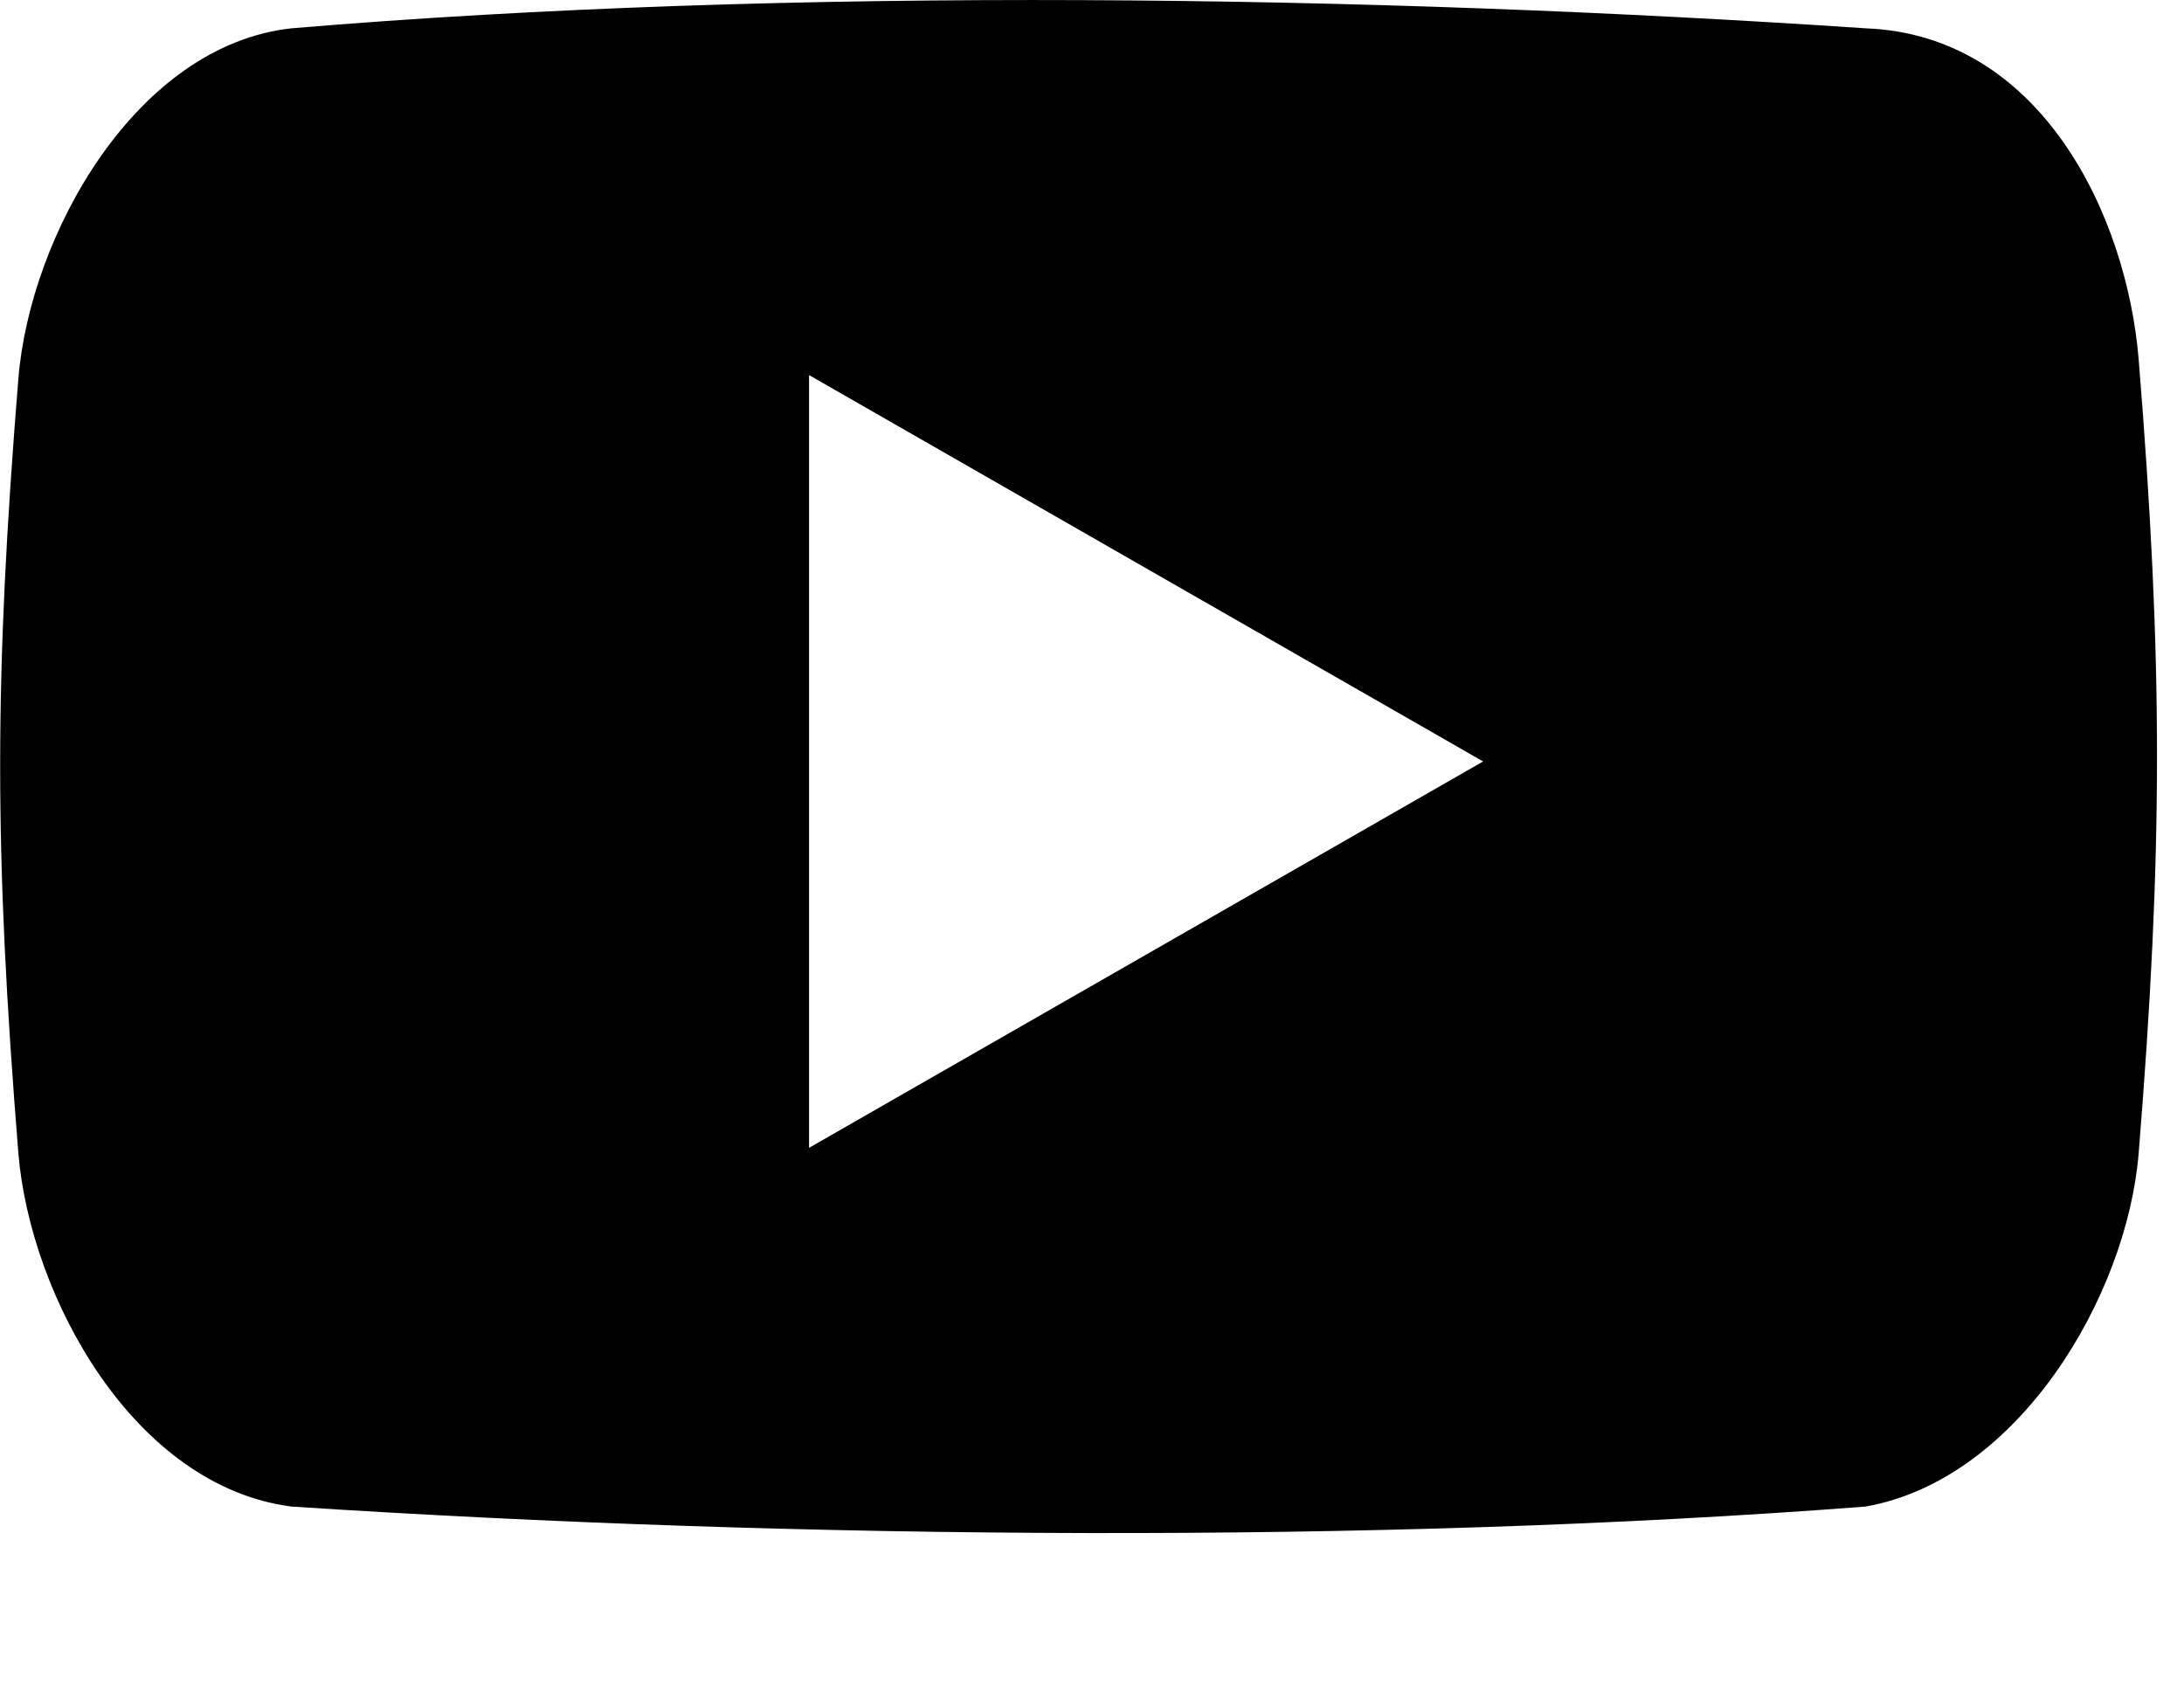 <?xml version="1.0" encoding="iso-8859-1"?>
<!-- Generator: Adobe Illustrator 19.1.1, SVG Export Plug-In . SVG Version: 6.00 Build 0)  -->
<svg version="1.1" id="&#x421;&#x43B;&#x43E;&#x439;_1"
	 xmlns="http://www.w3.org/2000/svg" xmlns:xlink="http://www.w3.org/1999/xlink" x="0px" y="0px" viewBox="0 0 12.96 10"
	 style="enable-background:new 0 0 12.96 10;" xml:space="preserve">
<g>
	<defs>
		<rect id="SVGID_1_" width="12.96" height="10"/>
	</defs>
	<clipPath id="SVGID_2_">
		<use xlink:href="#SVGID_1_"  style="overflow:visible;"/>
	</clipPath>
	<path style="clip-path:url(#SVGID_2_);" d="M12.691,2.133c-0.07-0.852-0.578-1.926-1.621-1.965c-2.918-0.196-6.371-0.25-9.34,0
		C0.809,0.269,0.18,1.39,0.109,2.246c-0.144,1.789-0.144,2.805,0,4.598C0.18,7.695,0.793,8.82,1.73,8.941
		c3.004,0.196,6.442,0.223,9.34,0c0.907-0.16,1.551-1.246,1.621-2.097C12.836,5.051,12.836,3.922,12.691,2.133 M4.801,6.812V2.226
		l4,2.293L4.801,6.812z"/>
</g>
</svg>
